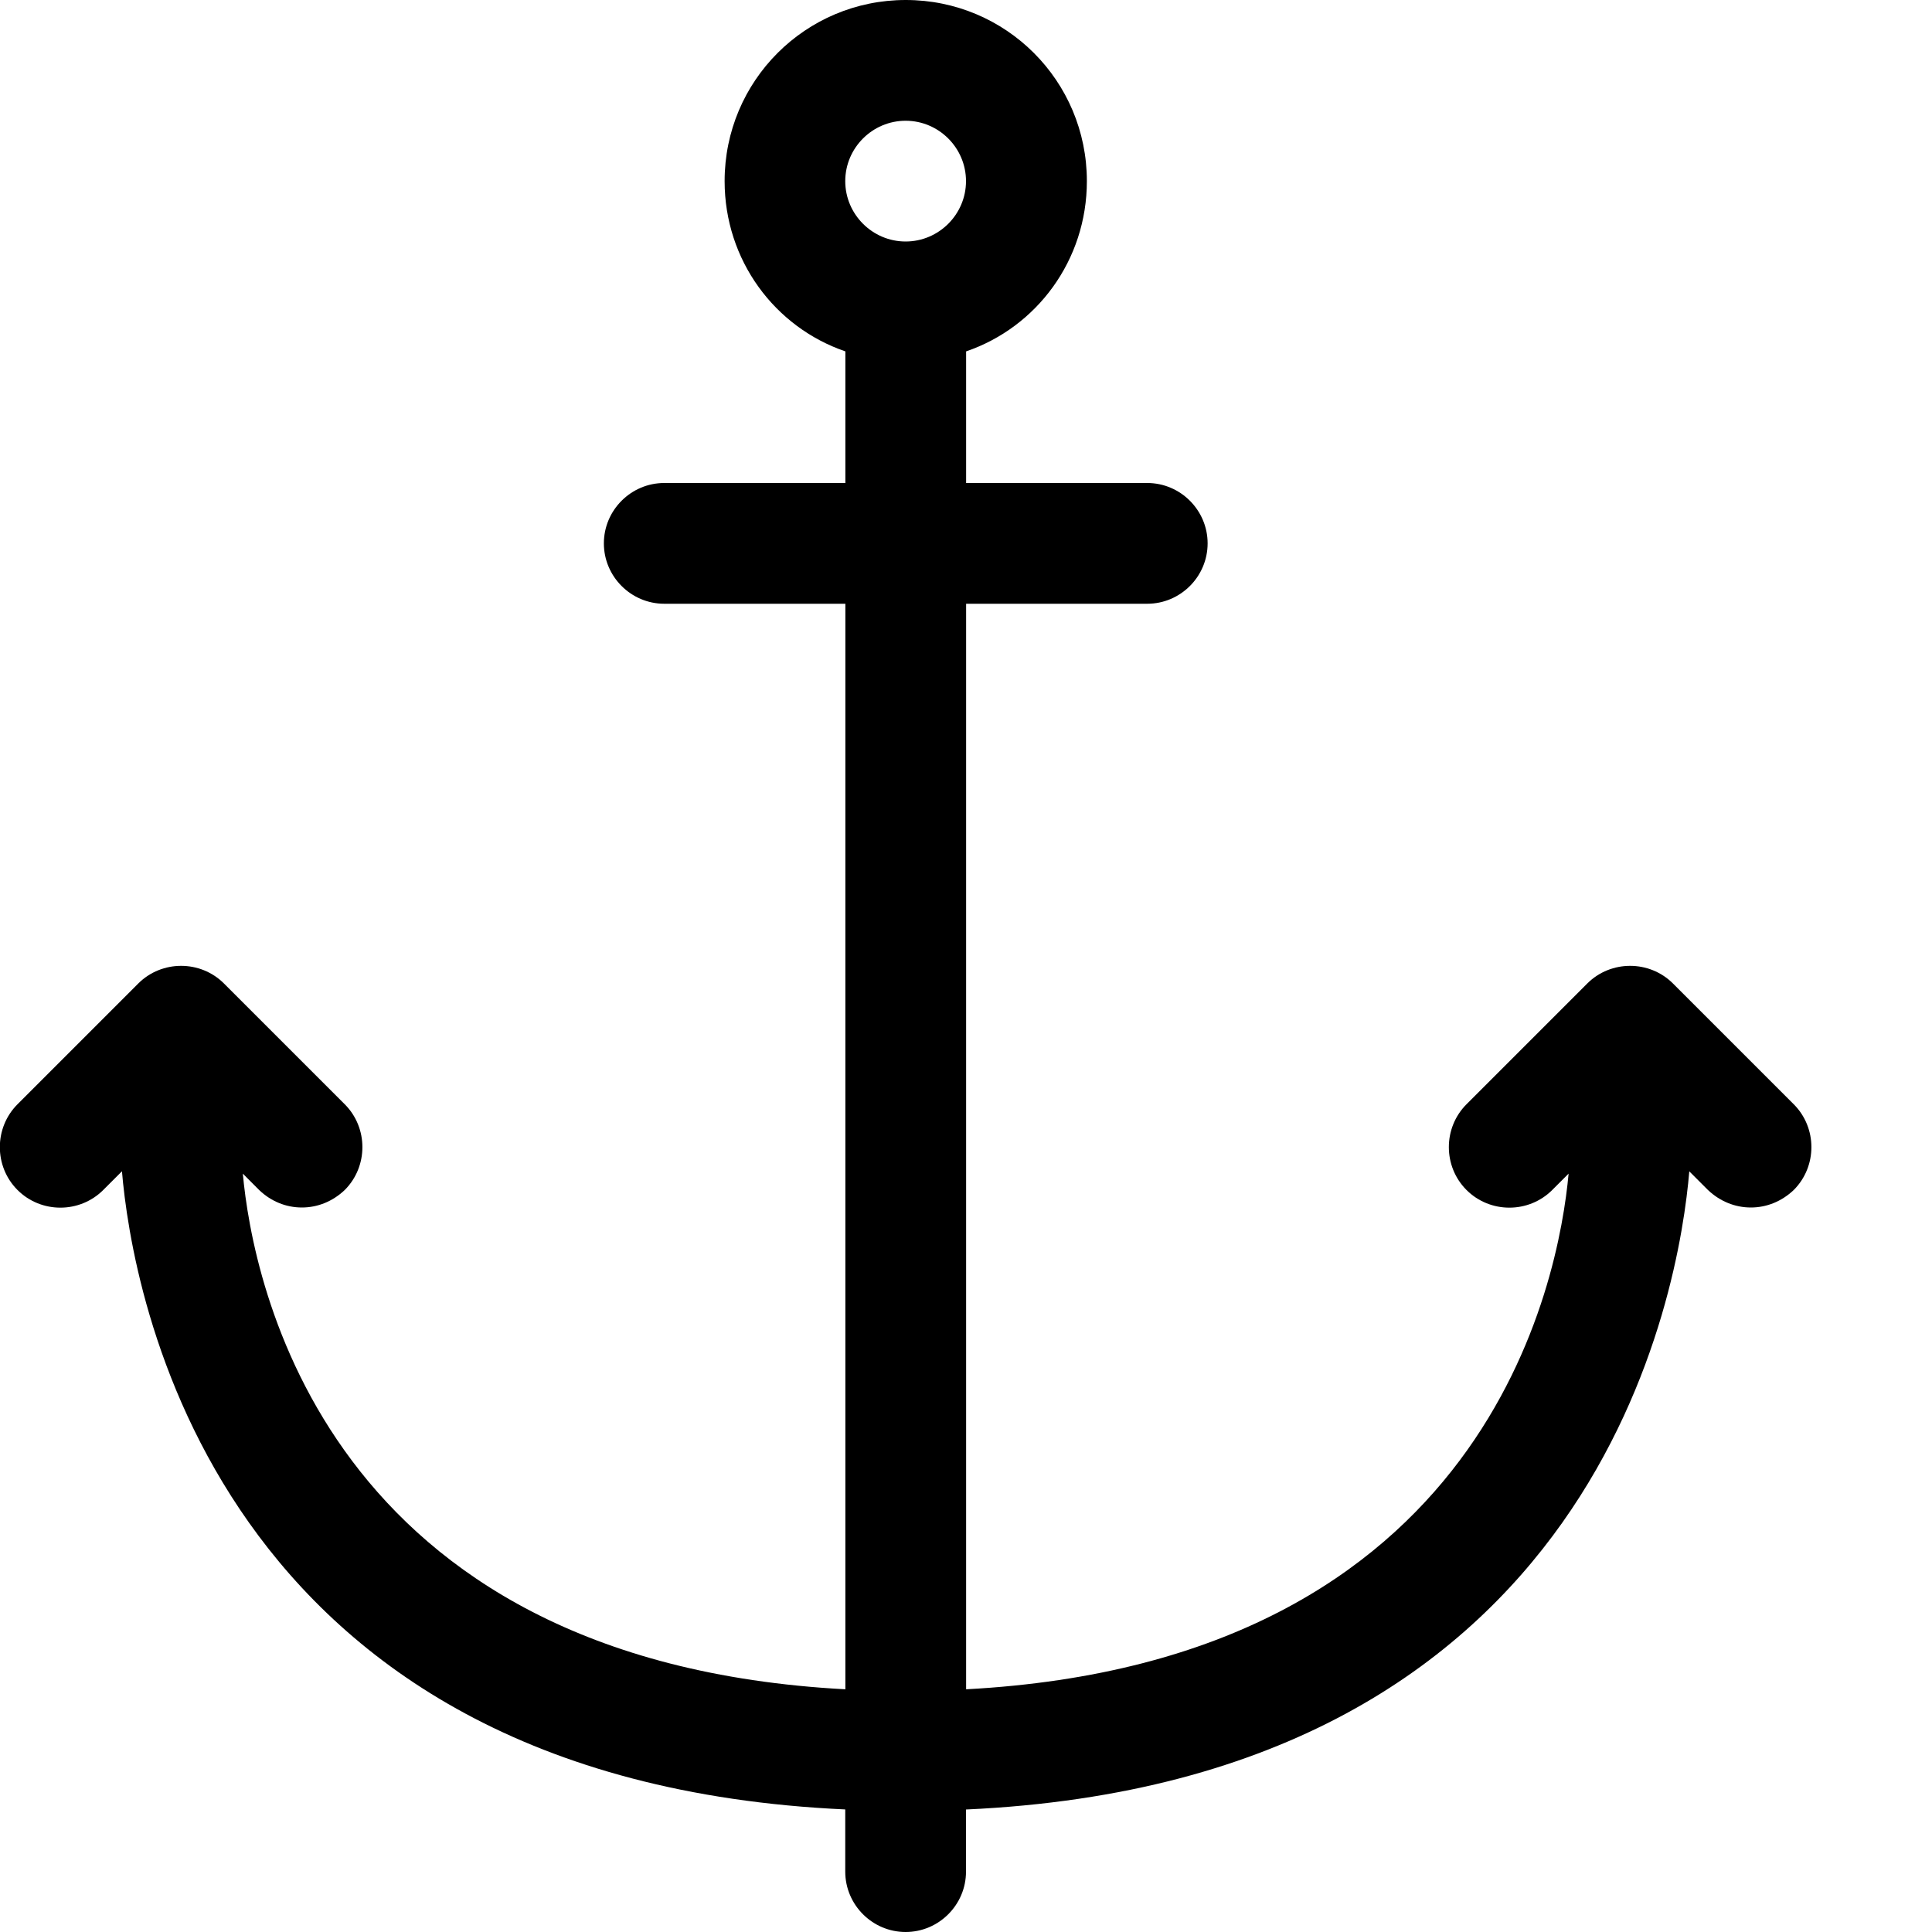 <?xml version="1.0" encoding="utf-8"?>
<!-- Generator: Adobe Illustrator 16.0.0, SVG Export Plug-In . SVG Version: 6.00 Build 0)  -->
<svg xmlns="http://www.w3.org/2000/svg" xmlns:xlink="http://www.w3.org/1999/xlink" version="1.1" id="2571695078_Capa_1_grid" x="0px" y="0px" width="32px" height="32px" viewBox="0 0 32 32" style="enable-background:new 0 0 32 32;" xml:space="preserve">
<path d="M29.71,18.29l-2-2c-0.39-0.39-1.03-0.39-1.42,0l-2,2c-0.39,0.39-0.39,1.03,0,1.42s1.03,0.39,1.42,0l0.271-0.271  c-0.16,1.75-1.33,8.08-9.979,8.541V10h3c0.55,0,1-0.45,1-1s-0.45-1-1-1h-3V5.82c1.17-0.4,2-1.51,2-2.82c0-1.66-1.34-3-3-3  s-3,1.34-3,3c0,1.31,0.83,2.42,2,2.82V8h-3c-0.55,0-1,0.45-1,1s0.45,1,1,1h3v17.98c-8.64-0.461-9.82-6.78-9.98-8.541l0.27,0.271  C4.49,19.9,4.74,20,5,20s0.51-0.1,0.71-0.29c0.39-0.39,0.39-1.03,0-1.42l-2-2c-0.39-0.39-1.03-0.39-1.42,0l-2,2  c-0.39,0.39-0.39,1.03,0,1.42s1.03,0.39,1.42,0l0.31-0.31c0.16,1.91,1.46,10.09,11.98,10.57V31c0,0.55,0.45,1,1,1s1-0.45,1-1v-1.029  c10.52-0.48,11.82-8.66,11.98-10.57l0.31,0.31C28.49,19.9,28.74,20,29,20s0.51-0.1,0.71-0.29C30.1,19.32,30.1,18.68,29.71,18.29z   M15,4c-0.55,0-1-0.45-1-1s0.45-1,1-1s1,0.45,1,1S15.55,4,15,4z"/>
</svg>
